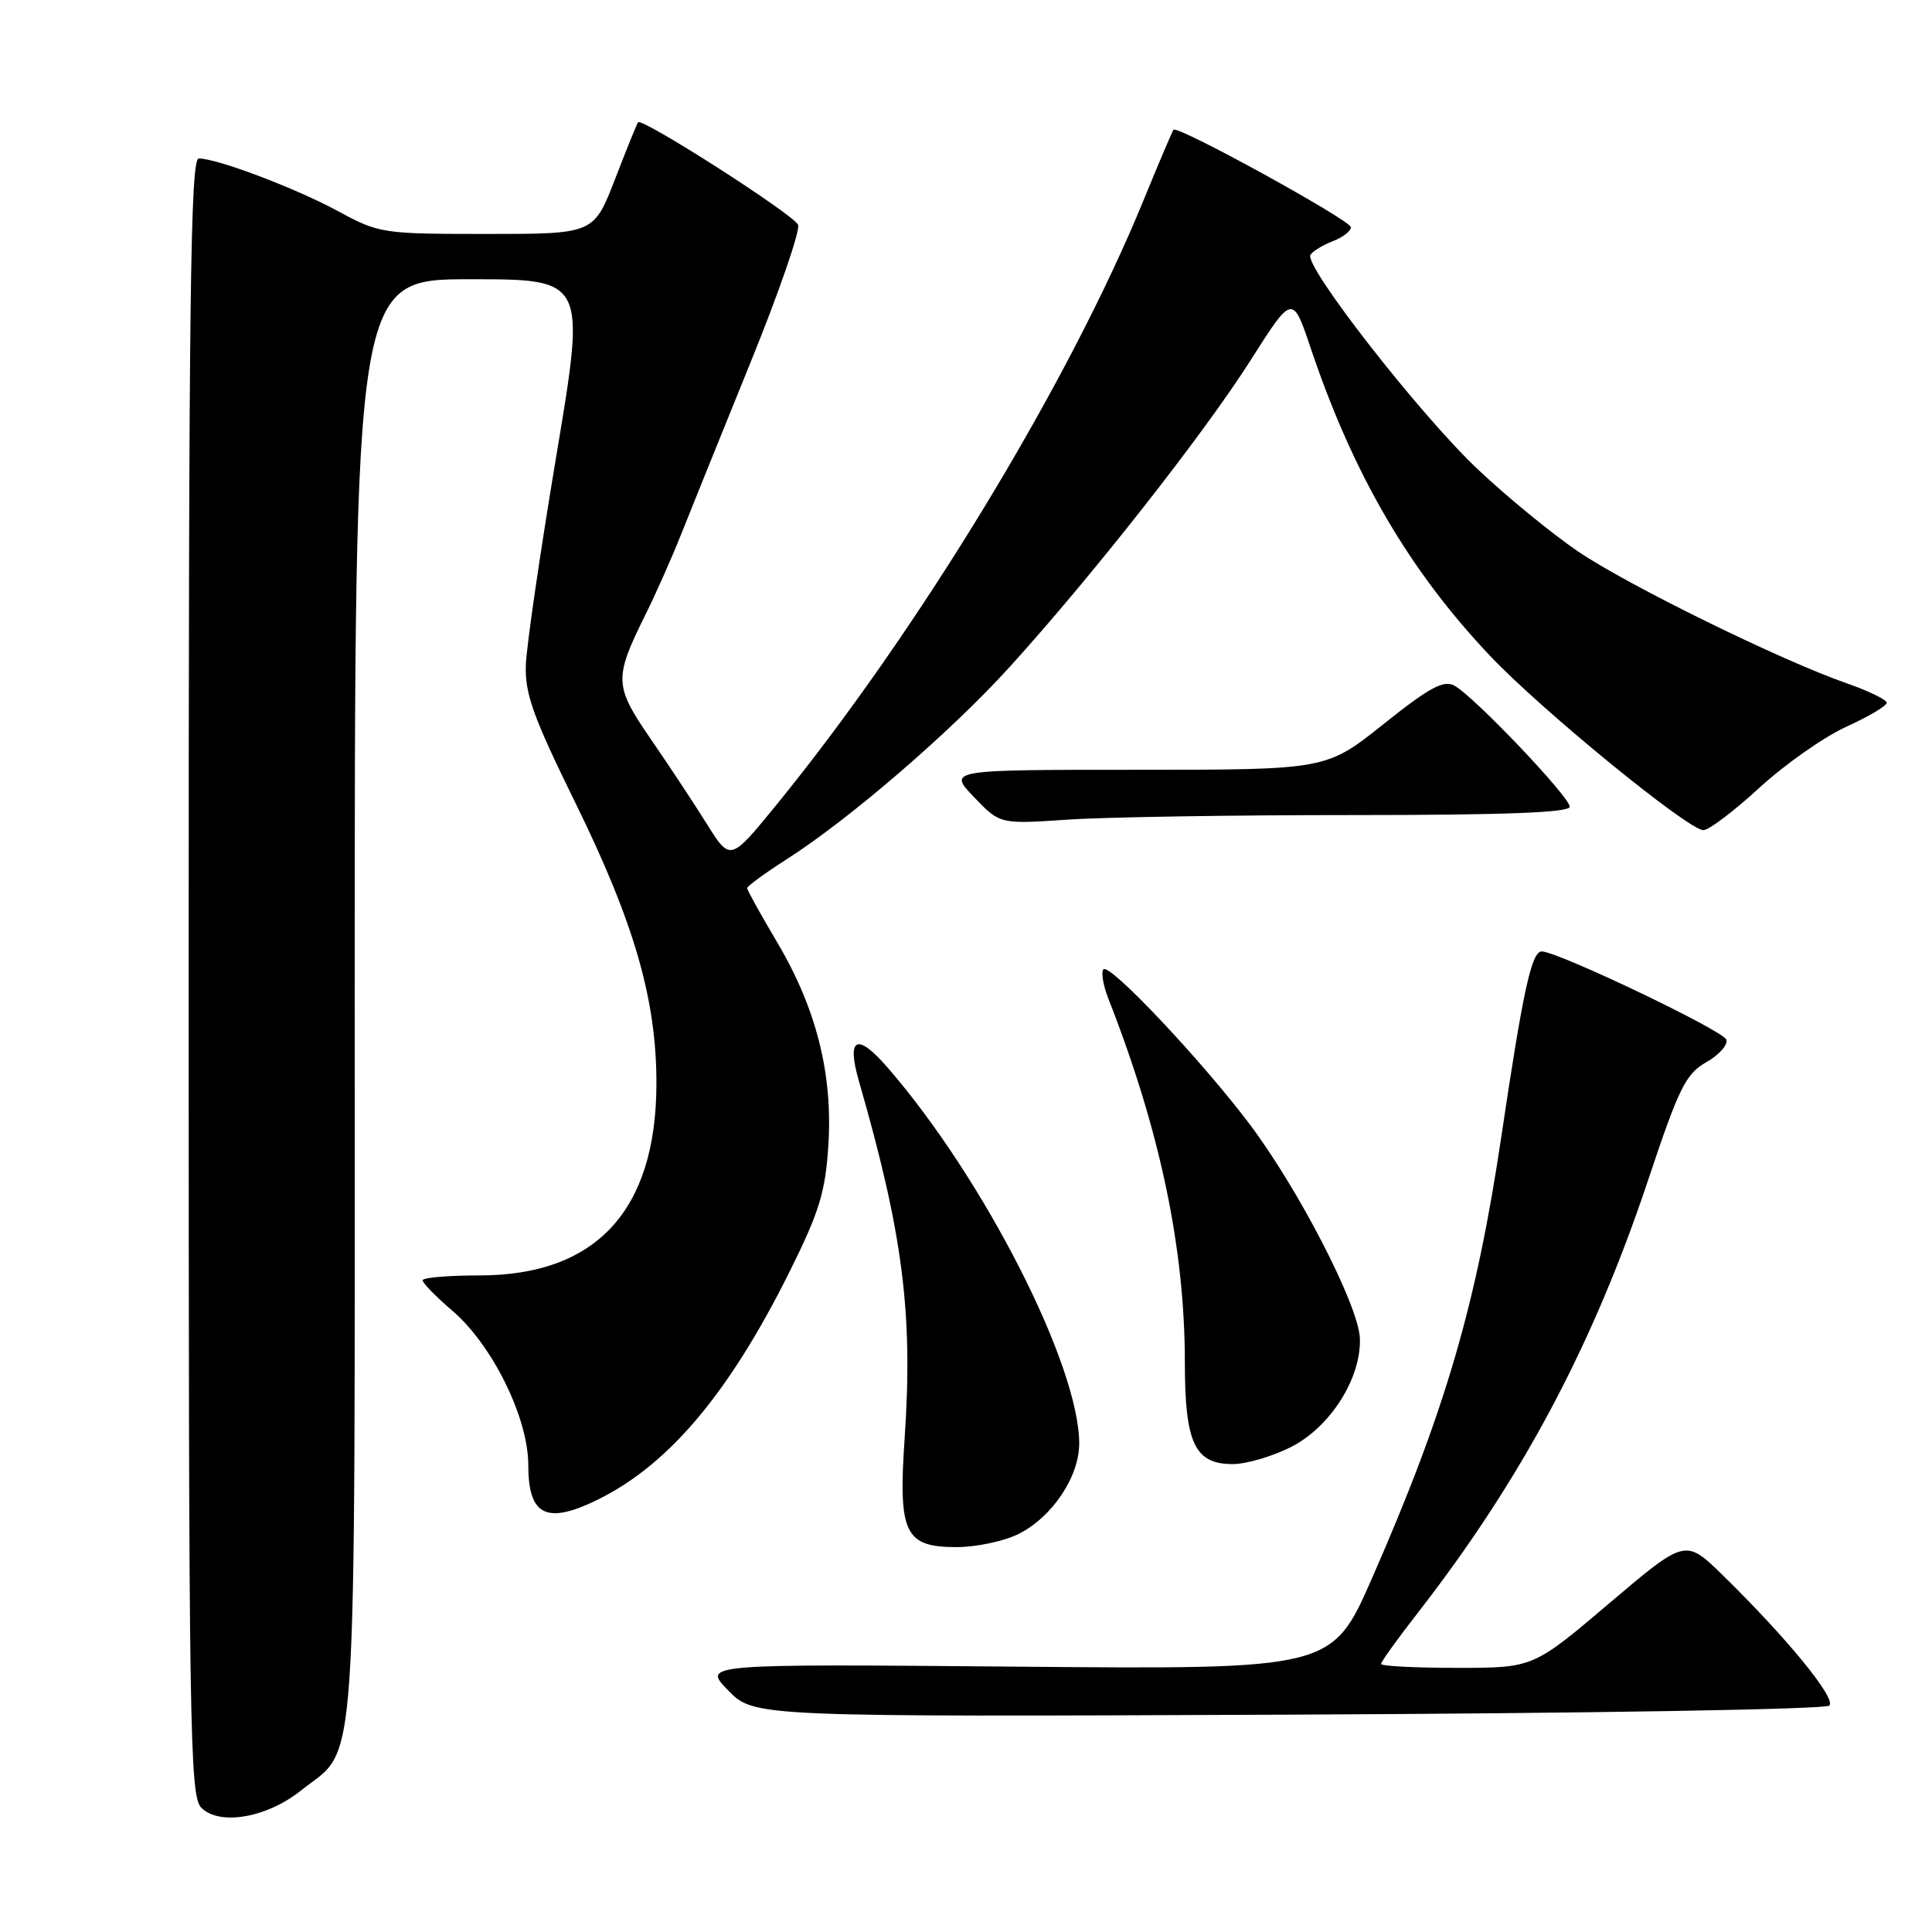 <?xml version="1.0" encoding="UTF-8" standalone="no"?>
<!DOCTYPE svg PUBLIC "-//W3C//DTD SVG 1.1//EN" "http://www.w3.org/Graphics/SVG/1.1/DTD/svg11.dtd" >
<svg xmlns="http://www.w3.org/2000/svg" xmlns:xlink="http://www.w3.org/1999/xlink" version="1.1" viewBox="0 0 256 256">
 <g >
 <path fill="currentColor"
d=" M 39.87 237.26 C 47.51 231.15 47.00 238.76 47.00 132.25 C 47.00 37.00 47.00 37.00 62.31 37.00 C 77.63 37.00 77.63 37.00 73.74 60.25 C 71.60 73.04 69.77 85.56 69.68 88.08 C 69.53 91.90 70.61 94.91 76.24 106.38 C 84.07 122.31 87.01 132.53 86.98 143.67 C 86.93 160.41 78.98 169.00 63.54 169.00 C 59.39 169.00 56.00 169.29 56.00 169.65 C 56.00 170.01 57.77 171.82 59.93 173.67 C 65.25 178.22 70.00 187.88 70.00 194.12 C 70.00 200.56 72.21 201.91 78.26 199.16 C 88.15 194.67 96.42 185.03 104.71 168.33 C 108.56 160.58 109.37 157.93 109.76 151.78 C 110.37 142.33 108.17 133.60 102.96 124.83 C 100.78 121.15 99.00 117.94 99.00 117.68 C 99.00 117.42 101.36 115.70 104.25 113.85 C 112.59 108.52 126.00 96.96 133.79 88.37 C 144.72 76.32 159.50 57.51 165.71 47.74 C 171.27 38.98 171.27 38.98 173.70 46.20 C 179.32 62.89 186.74 75.61 197.44 86.90 C 204.26 94.11 223.71 110.00 225.71 110.00 C 226.43 110.00 229.76 107.48 233.11 104.40 C 236.46 101.32 241.63 97.68 244.60 96.32 C 247.57 94.97 250.00 93.53 250.00 93.12 C 250.00 92.72 247.64 91.57 244.75 90.56 C 235.99 87.51 215.70 77.55 209.08 73.06 C 205.66 70.73 199.68 65.84 195.81 62.18 C 188.16 54.97 172.75 35.21 173.64 33.77 C 173.95 33.28 175.28 32.47 176.60 31.96 C 177.92 31.46 179.00 30.63 179.00 30.11 C 179.00 29.20 156.06 16.58 155.50 17.19 C 155.35 17.36 153.56 21.55 151.54 26.50 C 141.58 50.83 121.59 83.73 102.74 106.82 C 96.76 114.13 96.76 114.13 93.63 109.13 C 91.91 106.38 88.56 101.31 86.19 97.87 C 81.38 90.87 81.34 89.88 85.50 81.50 C 86.87 78.75 89.00 73.95 90.24 70.83 C 91.48 67.71 95.60 57.51 99.39 48.17 C 103.19 38.83 106.05 30.56 105.75 29.79 C 105.25 28.48 85.05 15.54 84.54 16.20 C 84.41 16.36 83.03 19.76 81.49 23.75 C 78.68 31.00 78.68 31.00 64.52 31.00 C 50.66 31.00 50.23 30.93 44.79 27.98 C 39.12 24.91 28.78 21.00 26.34 21.00 C 25.23 21.00 25.00 39.33 25.00 129.43 C 25.00 229.62 25.13 237.98 26.68 239.54 C 29.09 241.95 35.35 240.87 39.87 237.26 Z  M 242.40 226.00 C 243.34 225.06 236.77 217.03 228.24 208.69 C 223.32 203.89 223.32 203.89 213.24 212.44 C 203.16 221.00 203.16 221.00 193.08 221.00 C 187.54 221.00 183.00 220.77 183.00 220.48 C 183.00 220.19 185.18 217.15 187.85 213.73 C 201.65 195.98 211.07 178.29 218.40 156.32 C 222.47 144.12 223.37 142.30 226.09 140.75 C 227.78 139.79 228.98 138.44 228.75 137.76 C 228.36 136.57 206.72 126.22 204.32 126.07 C 202.96 125.99 201.84 131.07 198.95 150.50 C 195.63 172.87 191.48 187.05 181.83 209.05 C 176.50 221.21 176.50 221.21 134.78 220.84 C 93.06 220.48 93.06 220.48 96.49 223.99 C 99.92 227.50 99.92 227.50 170.71 227.20 C 210.38 227.03 241.89 226.50 242.40 226.00 Z  M 134.98 203.25 C 139.42 201.02 143.00 195.68 143.00 191.28 C 143.00 180.94 130.44 156.27 117.65 141.50 C 113.56 136.77 112.13 137.43 113.82 143.28 C 119.66 163.57 120.99 173.99 119.87 190.57 C 119.01 203.19 119.87 205.00 126.77 205.00 C 129.37 205.00 133.07 204.21 134.98 203.25 Z  M 171.04 191.75 C 176.27 189.11 180.39 182.62 180.19 177.32 C 180.02 172.98 172.05 157.53 165.54 148.90 C 159.11 140.39 147.05 127.62 146.22 128.44 C 145.88 128.79 146.16 130.52 146.85 132.29 C 153.71 149.76 156.99 165.36 157.00 180.53 C 157.00 191.23 158.31 194.00 163.34 194.00 C 165.12 194.00 168.58 192.99 171.04 191.75 Z  M 179.15 108.00 C 199.42 108.00 208.00 107.67 208.00 106.90 C 208.00 105.59 195.27 92.22 192.71 90.85 C 191.27 90.08 189.41 91.09 183.33 95.94 C 175.74 102.00 175.74 102.00 150.67 102.00 C 125.61 102.00 125.61 102.00 129.05 105.61 C 132.50 109.21 132.50 109.21 141.40 108.61 C 146.30 108.27 163.29 108.00 179.15 108.00 Z "/>
</g>
</svg>